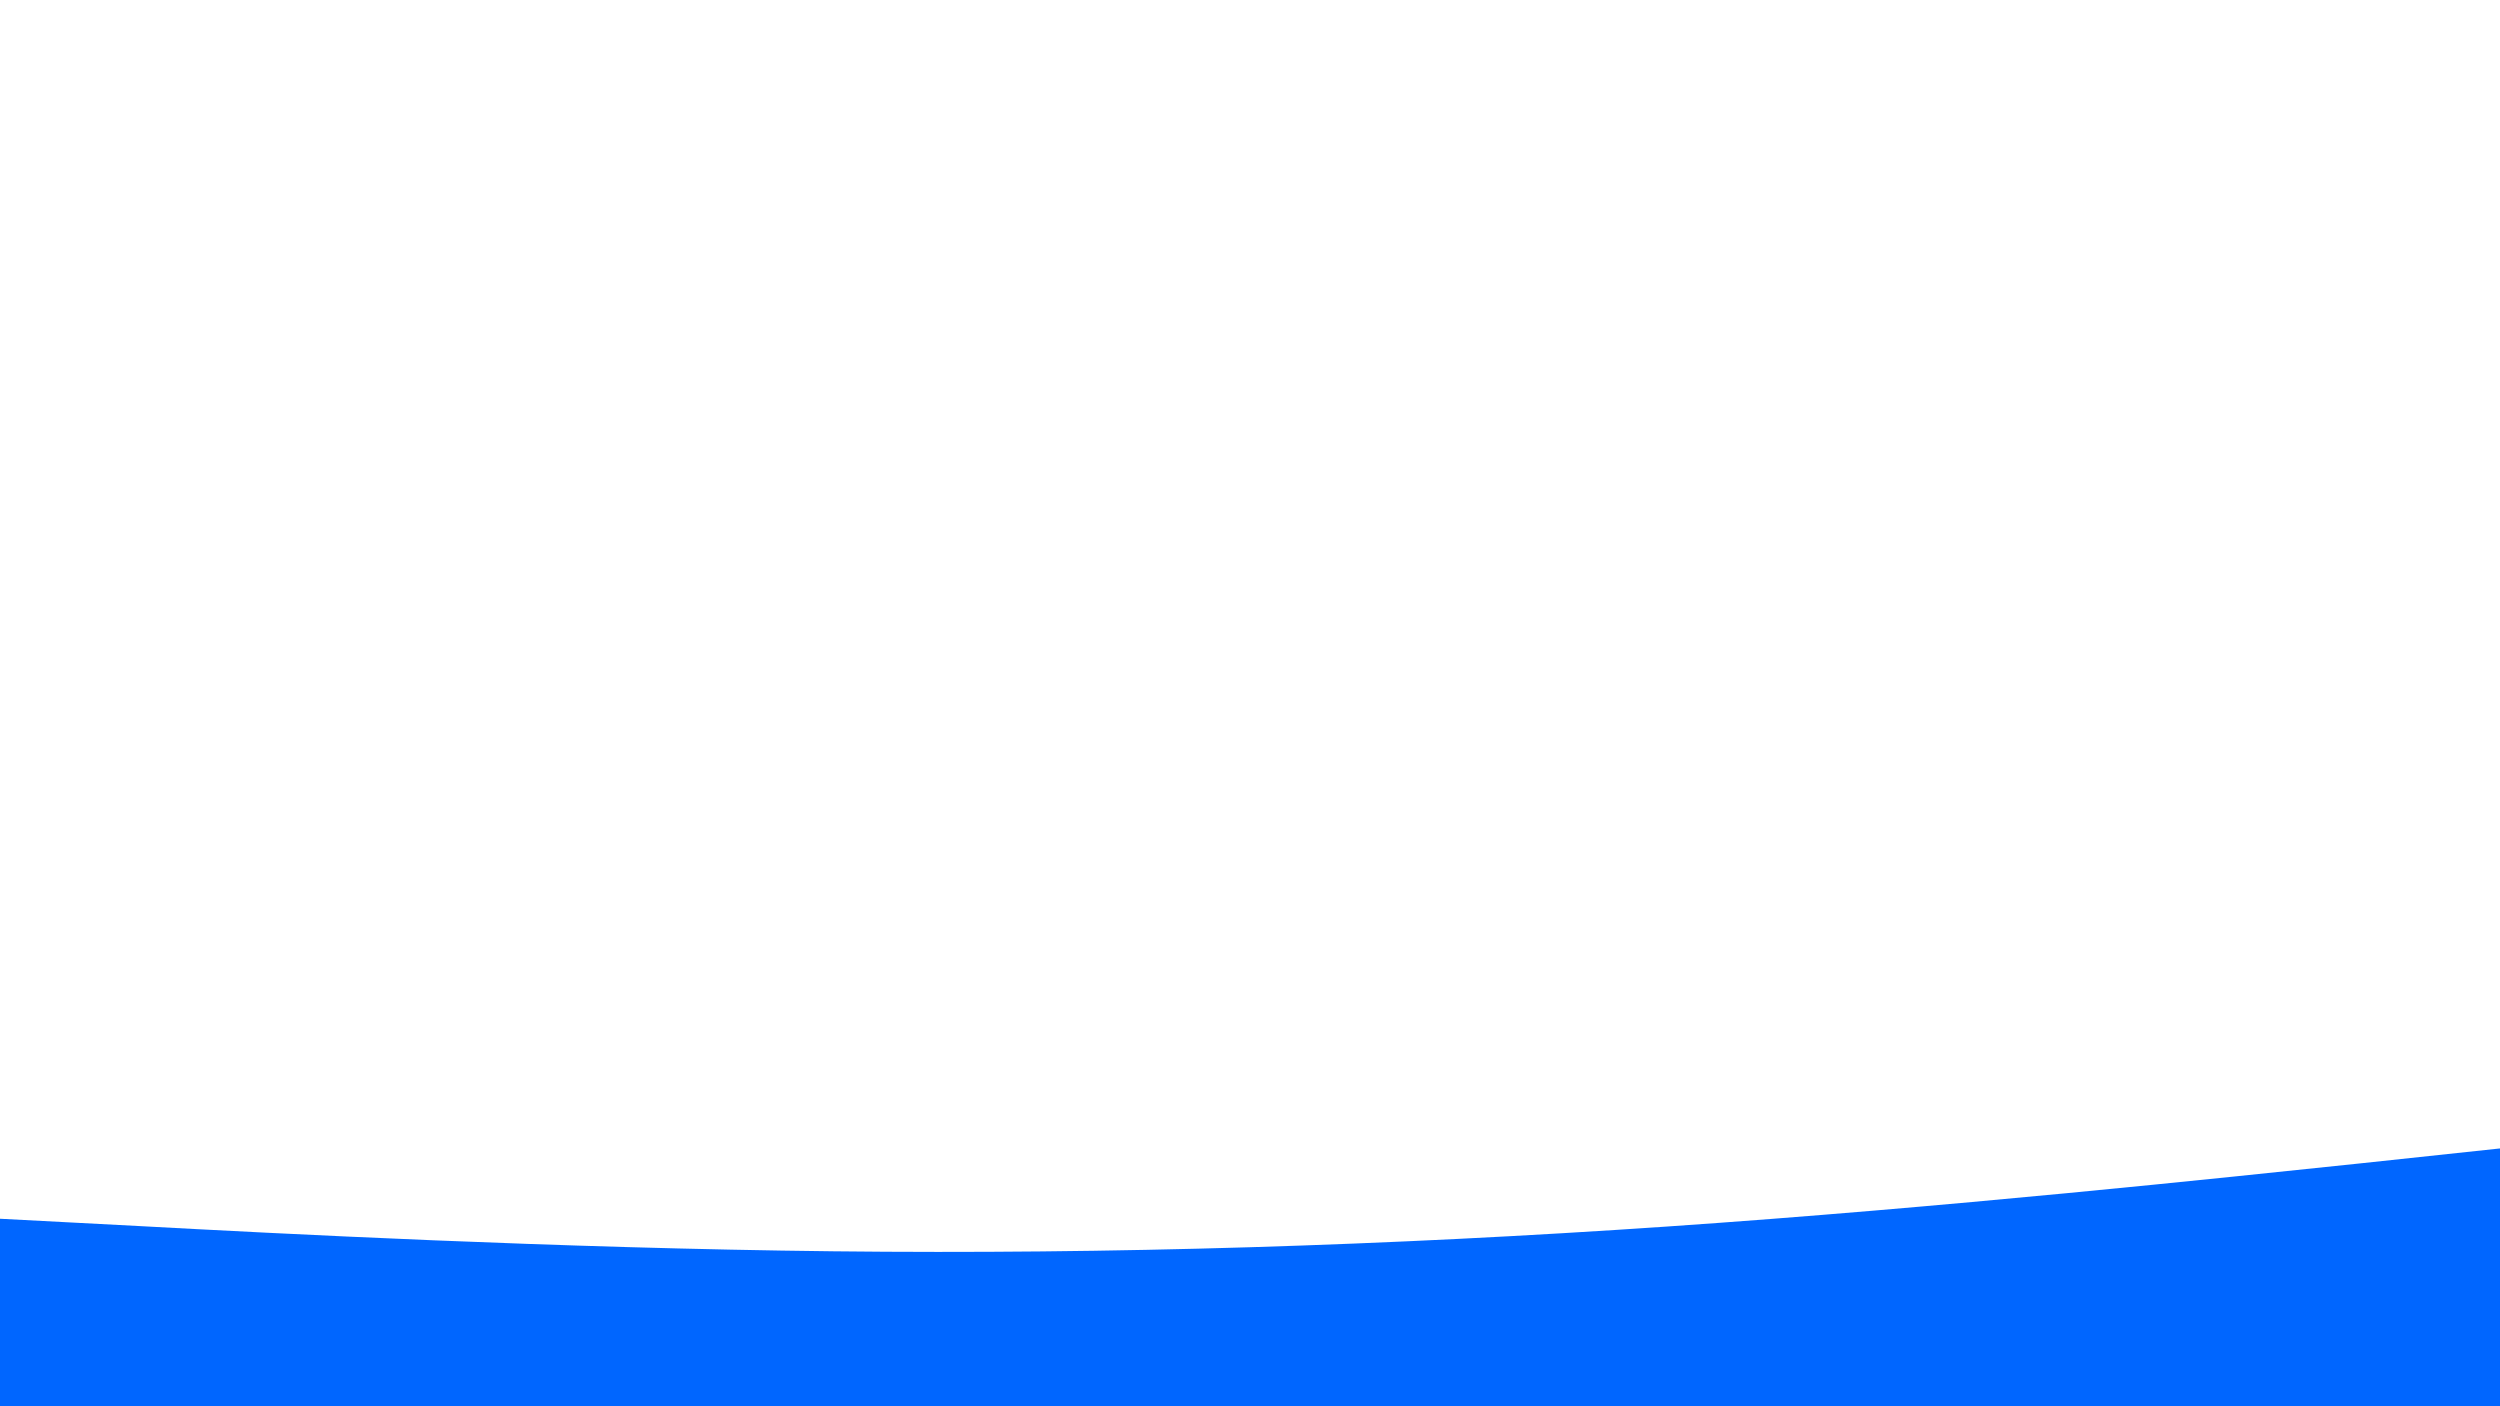 <svg id="visual" viewBox="0 0 960 540" width="960" height="540" xmlns="http://www.w3.org/2000/svg" xmlns:xlink="http://www.w3.org/1999/xlink" version="1.1"><path d="M0 468L53.3 470.8C106.7 473.7 213.3 479.3 320 480.5C426.7 481.7 533.3 478.3 640 471C746.7 463.7 853.3 452.3 906.7 446.7L960 441L960 541L906.7 541C853.3 541 746.7 541 640 541C533.3 541 426.7 541 320 541C213.3 541 106.7 541 53.3 541L0 541Z" fill="#0066FF" stroke-linecap="round" stroke-linejoin="miter"></path></svg>